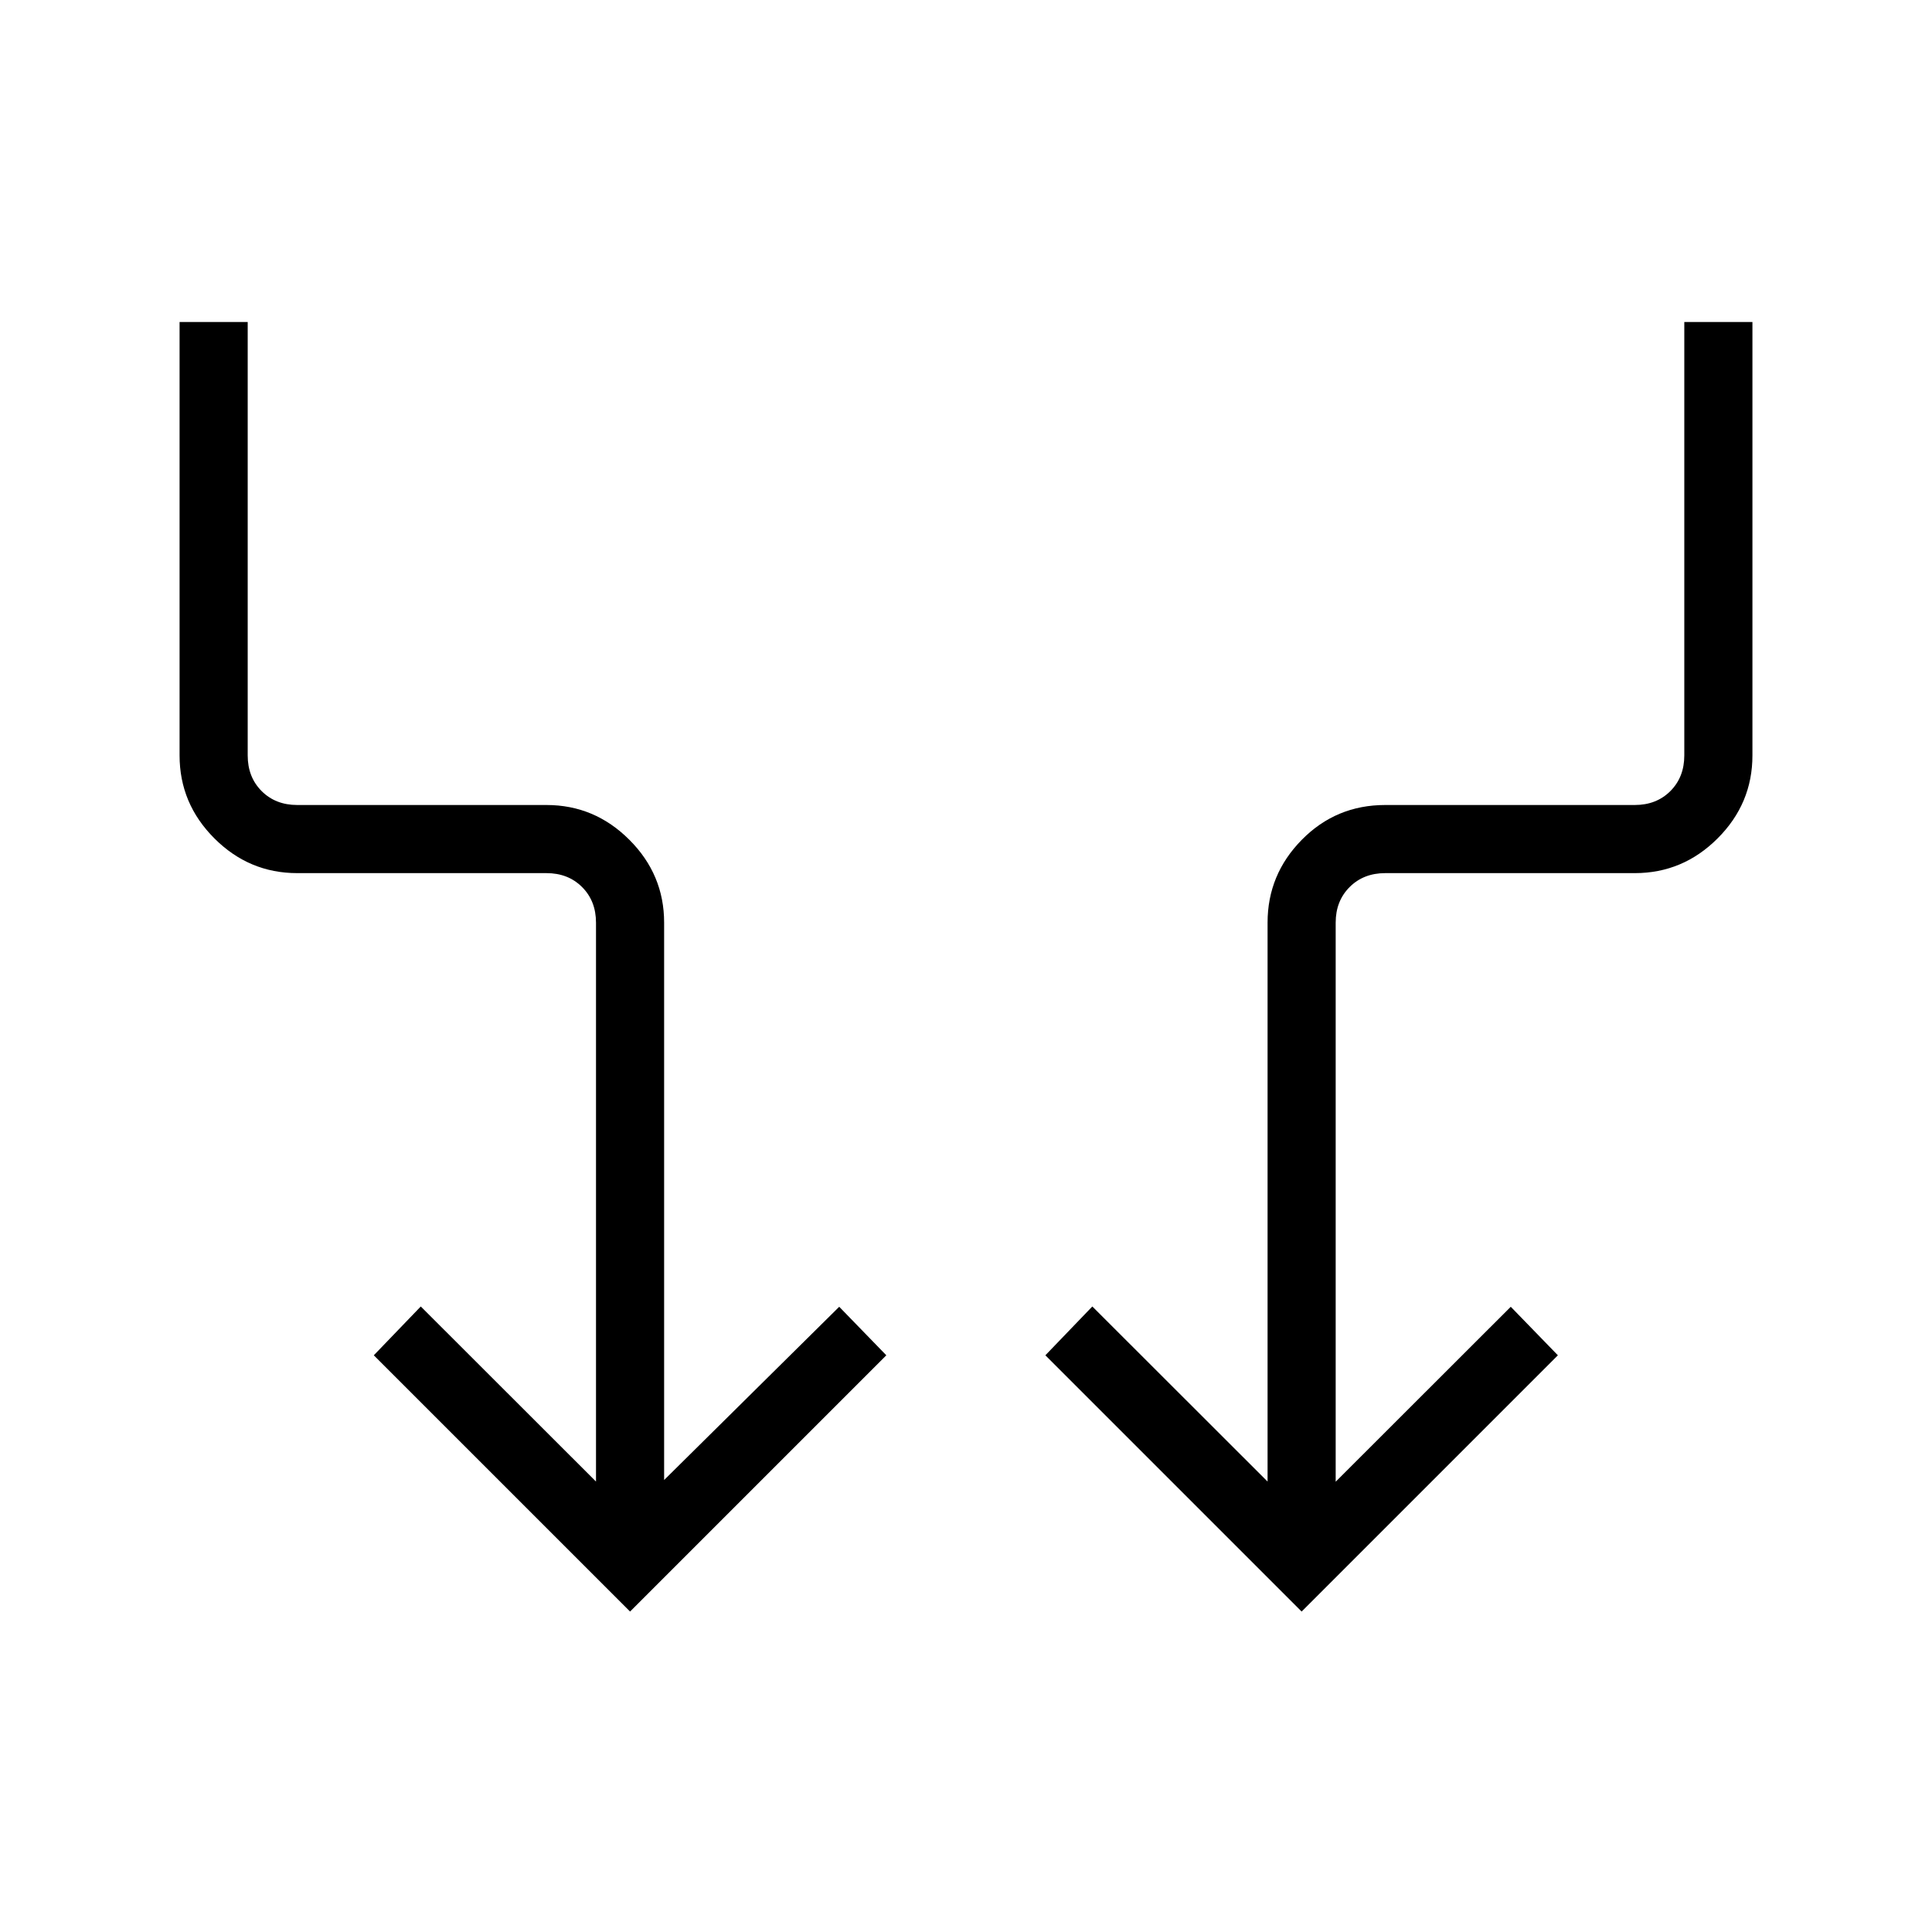 <svg xmlns="http://www.w3.org/2000/svg" height="40" viewBox="0 -960 960 960" width="40"><path d="M313.08-159.23 185.74-286.56l23.34-24.26 87.07 87v-277.72q0-10.77-6.92-17.69-6.92-6.92-17.69-6.92H147.69q-23.91 0-41.18-17.28-17.28-17.28-17.28-41.19V-800h33.85v215.38q0 10.77 6.92 17.7 6.92 6.92 17.69 6.92h123.85q23.91 0 41.18 17.28Q330-525.45 330-501.54v276.95l87-86.08 23.41 24.11-127.33 127.33Zm333.69 0L519.44-286.56l23.33-24.26 87.08 87v-277.72q0-23.91 17.02-41.18Q663.88-560 688.31-560h124q10.77 0 17.69-6.92 6.92-6.93 6.92-17.7V-800h33.85v215.38q0 23.91-17.28 41.19-17.27 17.28-41.18 17.28h-124q-10.77 0-17.69 6.92-6.93 6.92-6.93 17.69v277.8l87-86.93 23.41 24.11-127.33 127.33Z"/></svg>